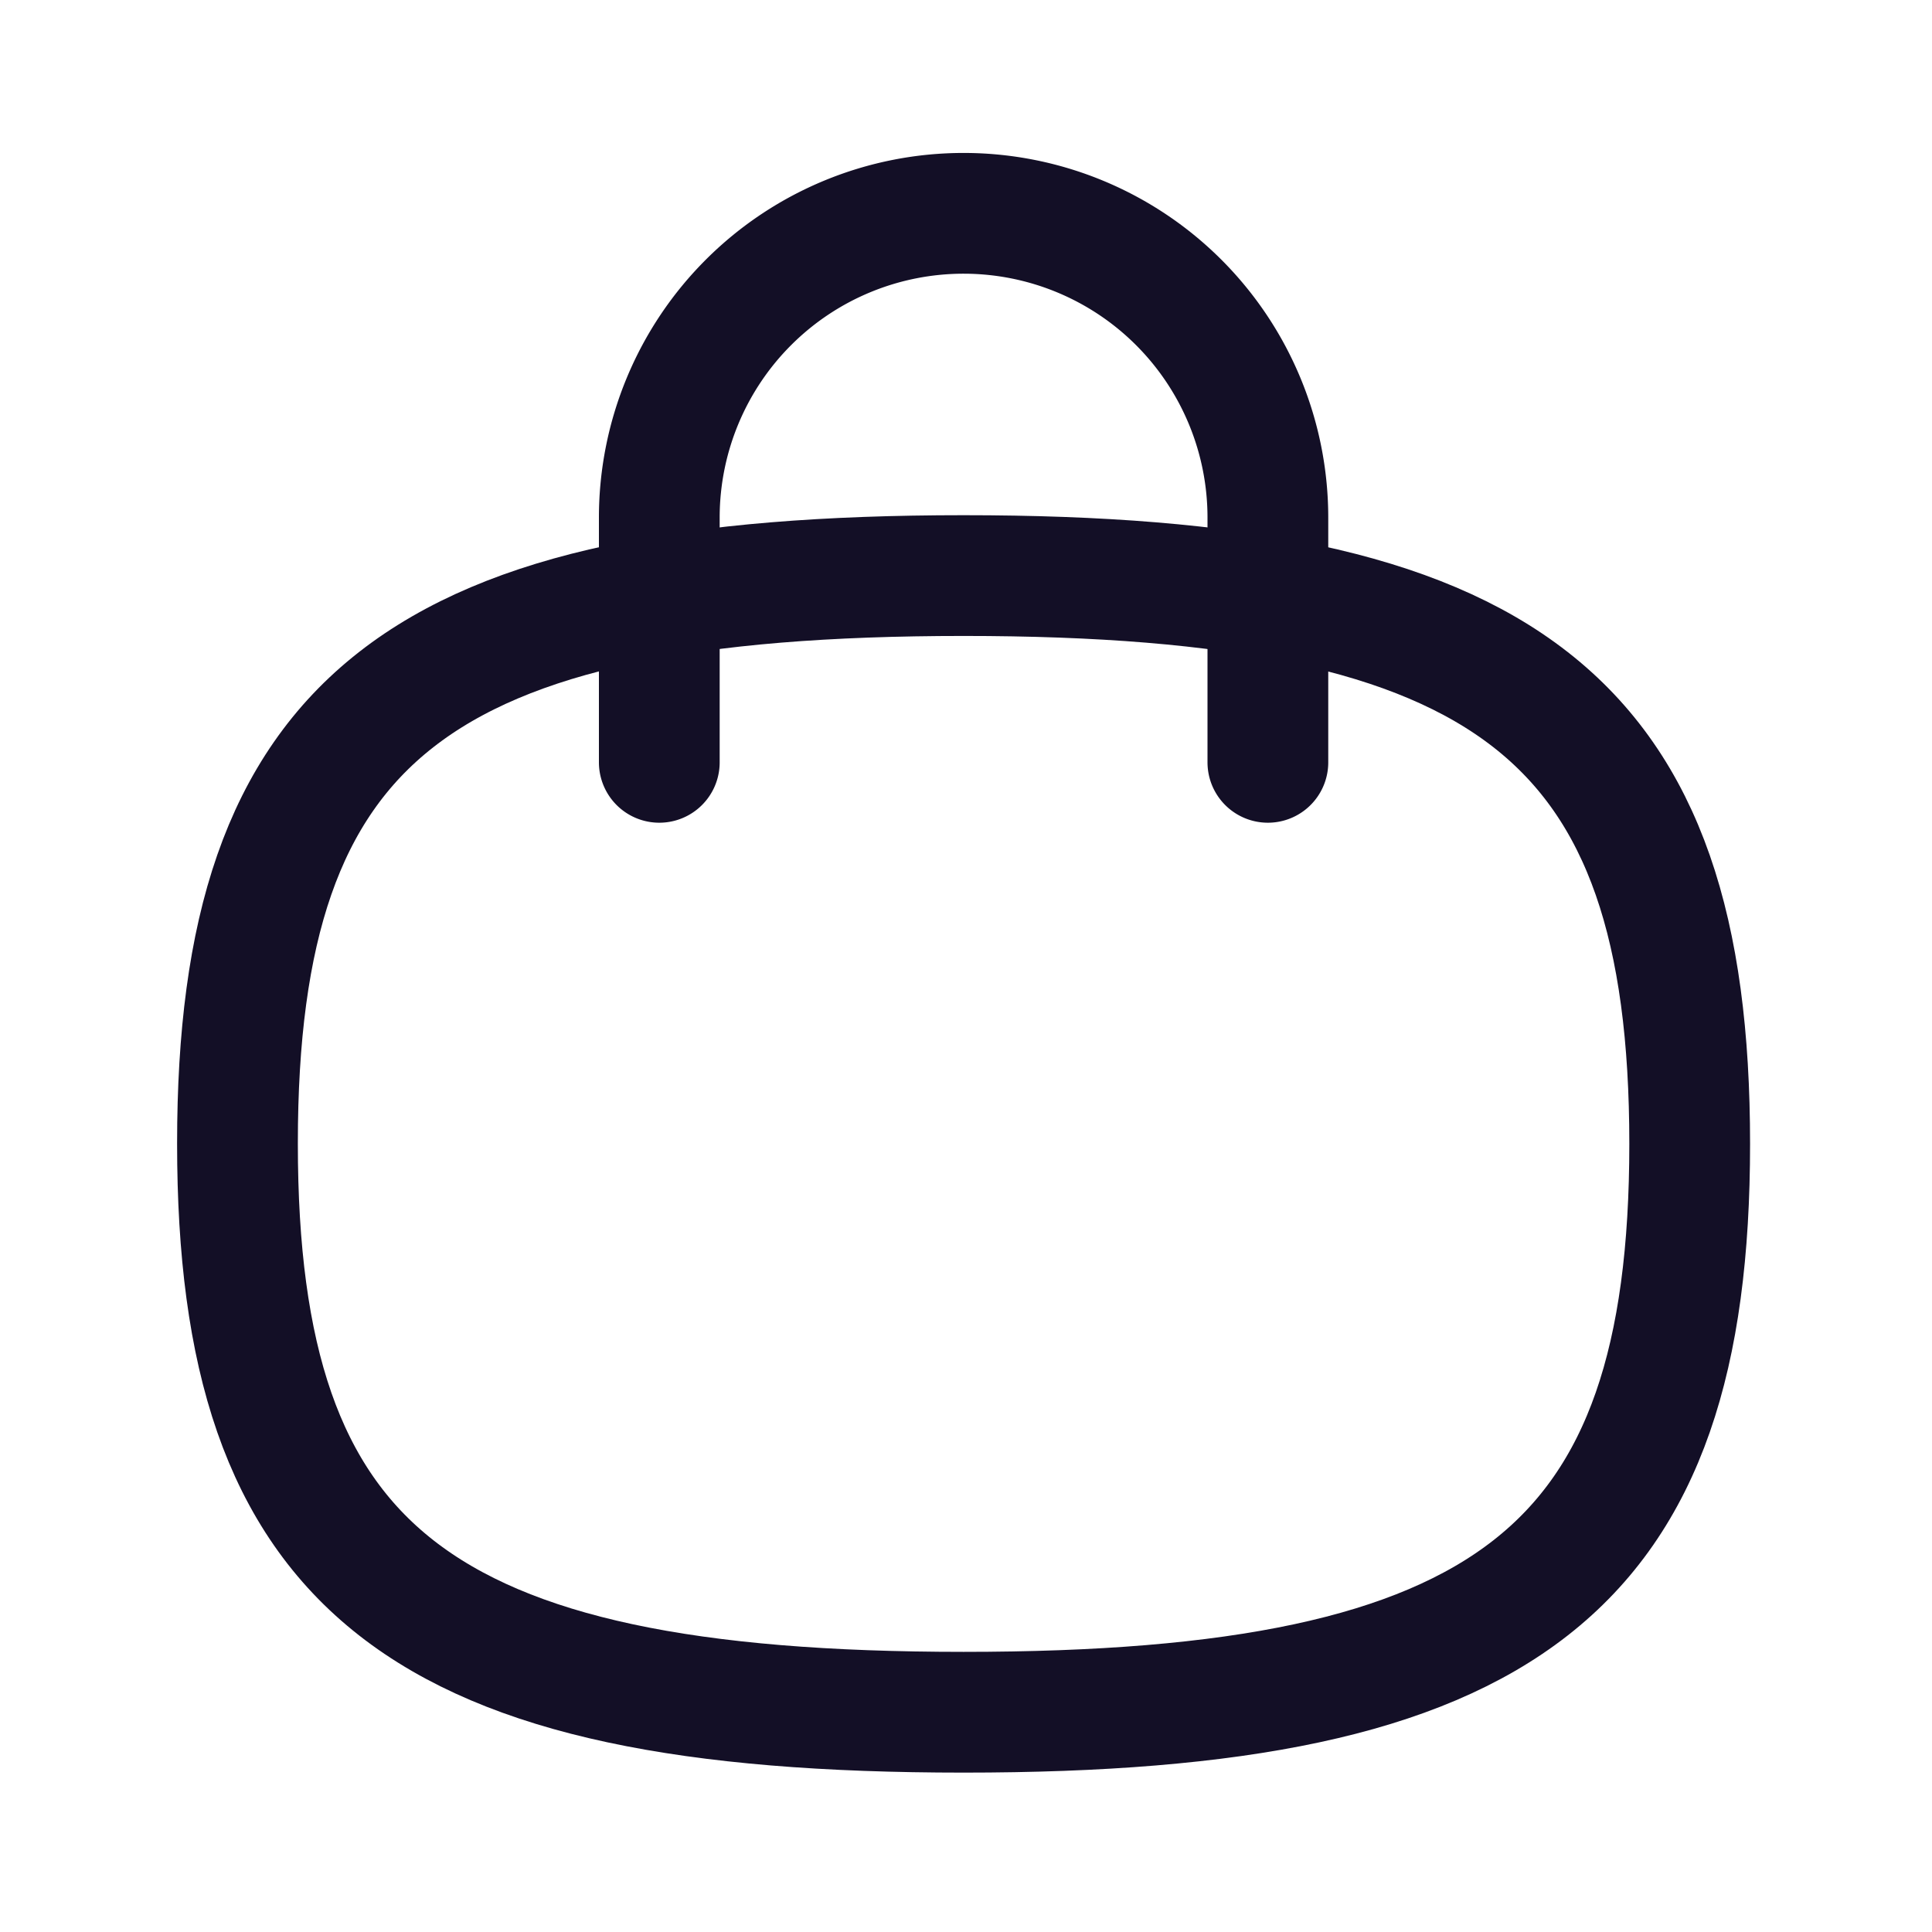 <svg xmlns="http://www.w3.org/2000/svg" width="24" height="24" fill="none"><g stroke="#130F26" stroke-linecap="round" stroke-linejoin="round" stroke-width="1.5"><path d="M15.75 9.47V6.44a3.78 3.78 0 1 0-7.56-.02v3.05"/><path d="M2.95 14.2c0-5.29 2.25-7.05 9.02-7.05 6.76 0 9.02 1.76 9.02 7.06 0 5.29-2.26 7.06-9.02 7.06-6.77 0-9.02-1.77-9.02-7.06Z" clip-rule="evenodd"/></g></svg>